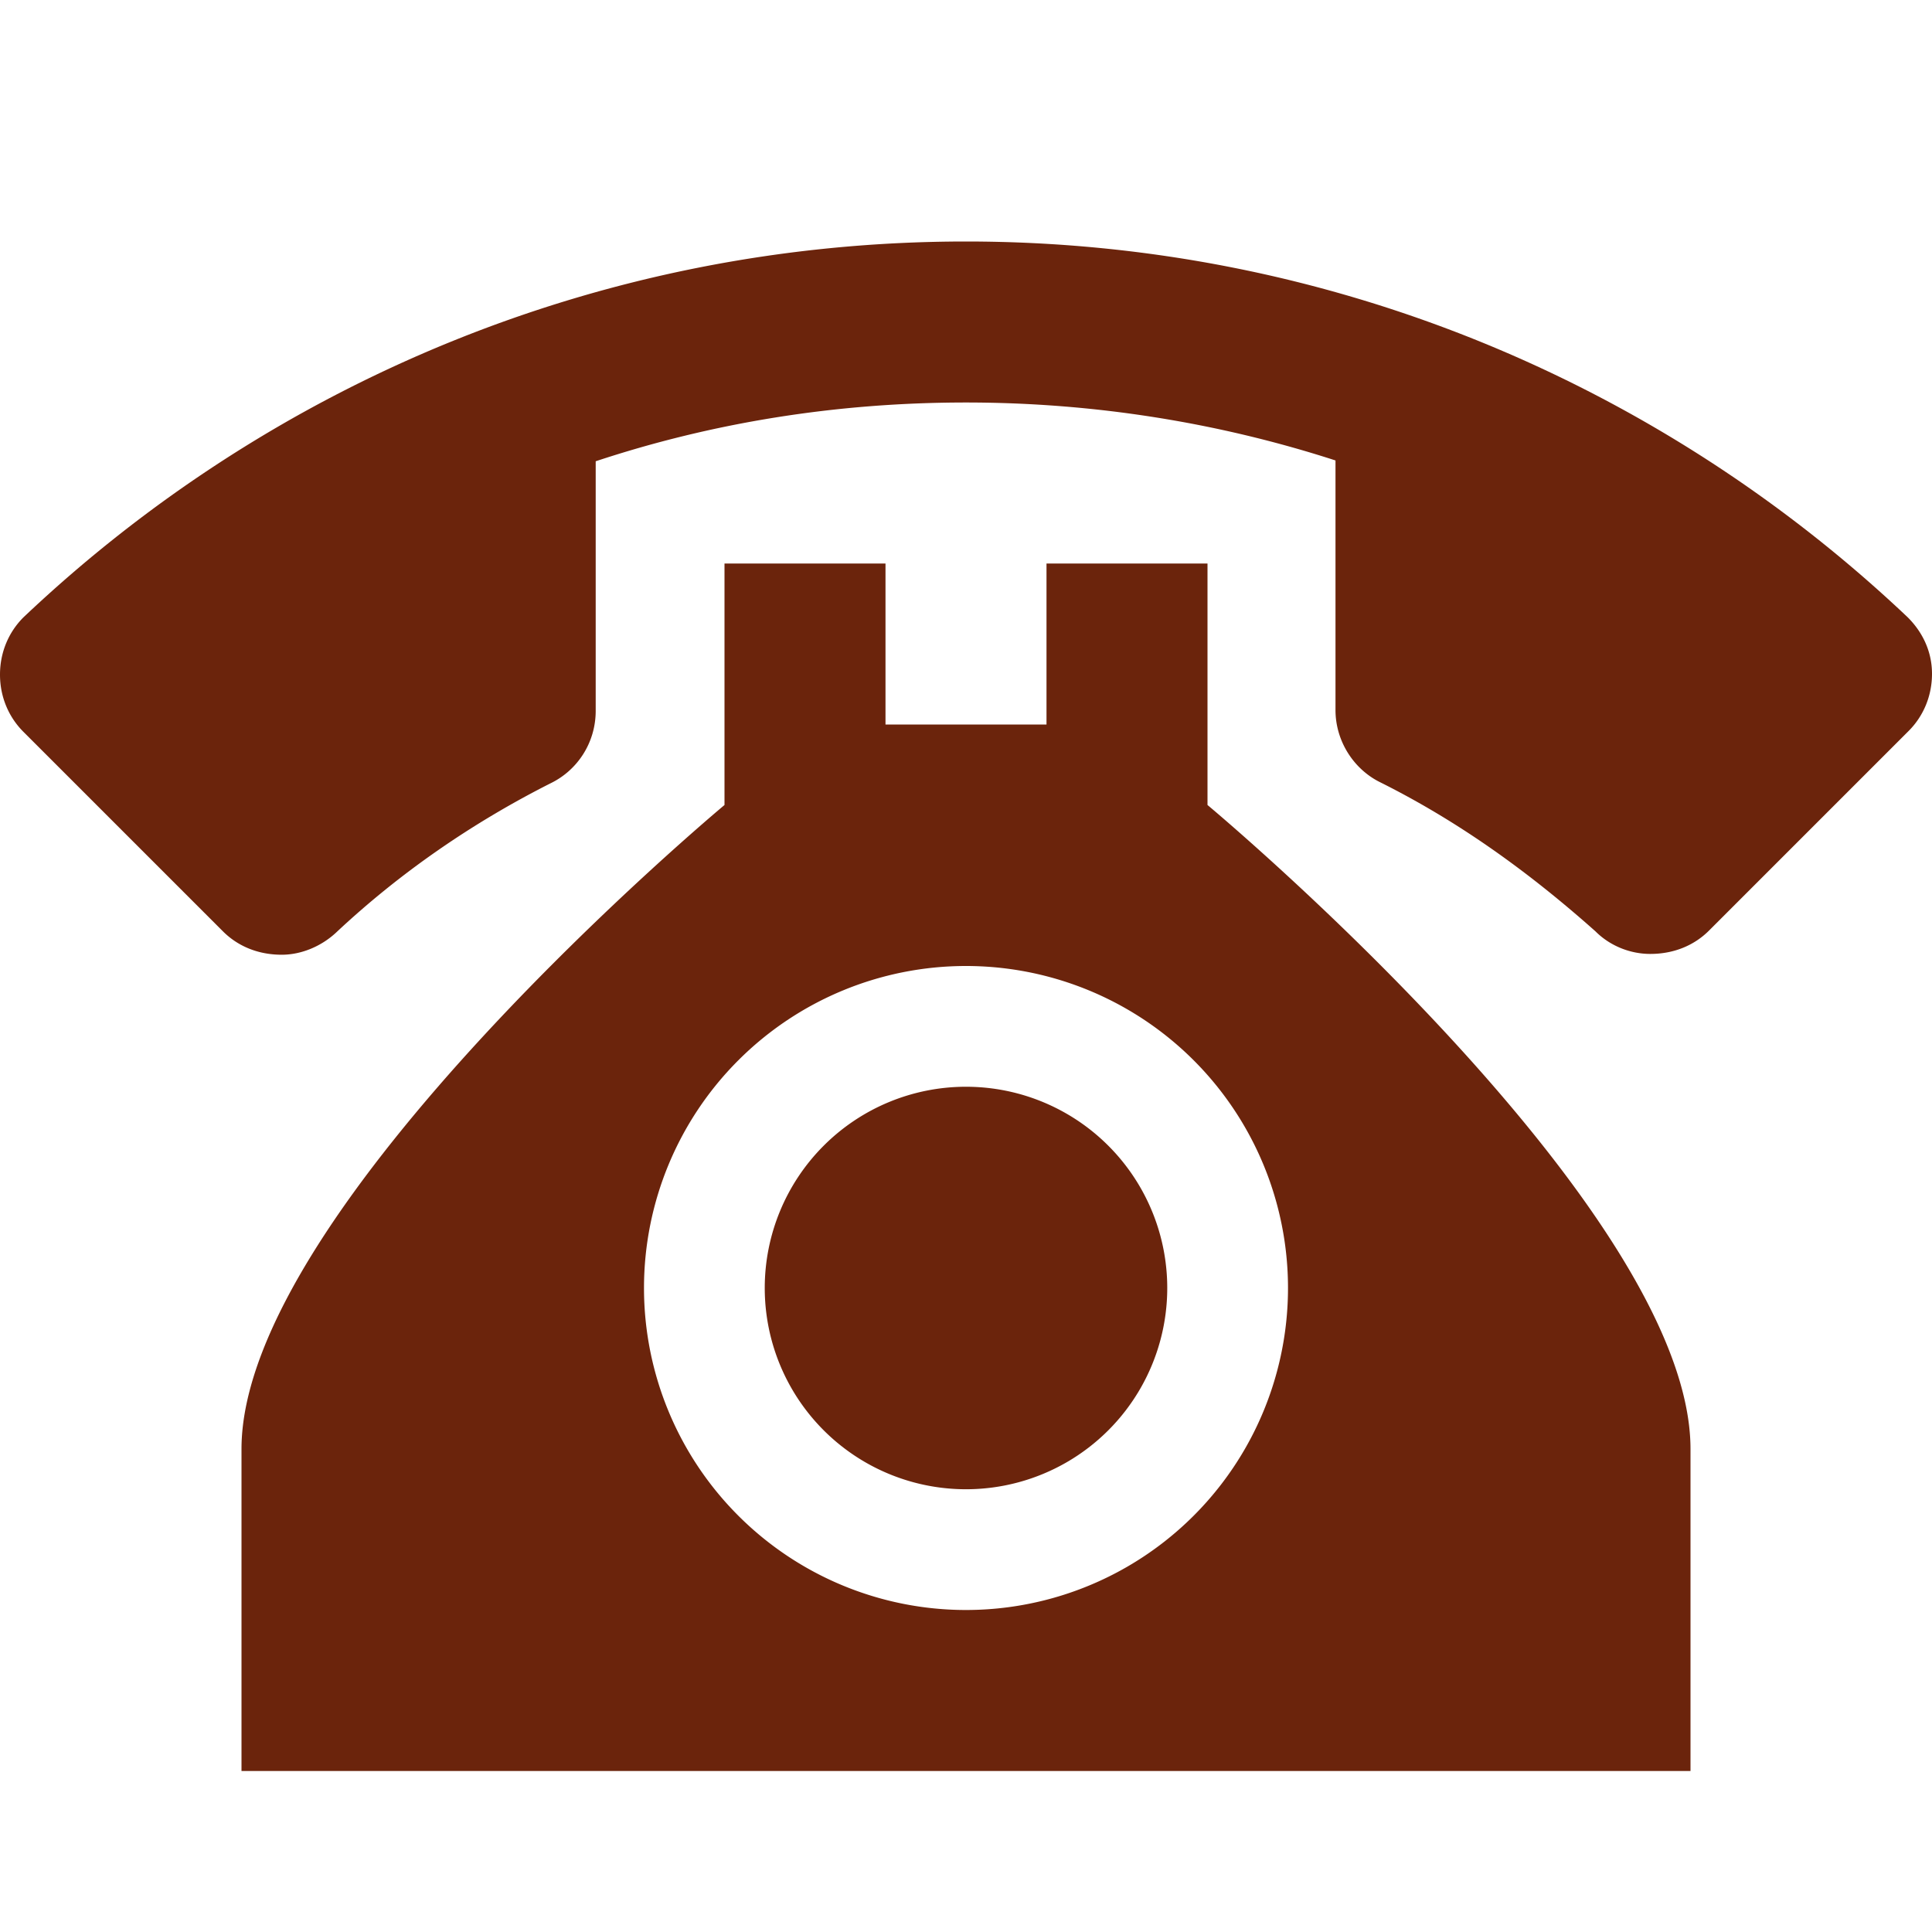 <svg xmlns="http://www.w3.org/2000/svg" viewBox="0 0 24 24"><path fill="#6B240C" d="M12,3C7.46,3 3.34,4.78 0.29,7.67C0.11,7.85 0,8.1 0,8.38C0,8.66 0.11,8.91 0.29,9.09L2.77,11.57C2.95,11.75 3.2,11.86 3.5,11.86C3.75,11.86 4,11.75 4.18,11.58C4.97,10.84 5.87,10.22 6.84,9.73C7.17,9.57 7.4,9.23 7.4,8.83V5.73C8.85,5.25 10.39,5 12,5C13.59,5 15.14,5.25 16.59,5.72V8.82C16.59,9.21 16.82,9.56 17.15,9.72C18.13,10.21 19,10.84 19.82,11.57C20,11.75 20.25,11.85 20.5,11.85C20.8,11.85 21.05,11.74 21.23,11.56L23.71,9.08C23.89,8.9 24,8.65 24,8.37C24,8.09 23.88,7.85 23.7,7.67C20.65,4.78 16.53,3 12,3M9,7V10C9,10 3,15 3,18V22H21V18C21,15 15,10 15,10V7H13V9H11V7H9M12,12A4,4 0 0,1 16,16A4,4 0 0,1 12,20A4,4 0 0,1 8,16A4,4 0 0,1 12,12M12,13.5A2.5,2.5 0 0,0 9.5,16A2.5,2.5 0 0,0 12,18.5A2.5,2.5 0 0,0 14.5,16A2.5,2.5 0 0,0 12,13.5Z" /></svg>